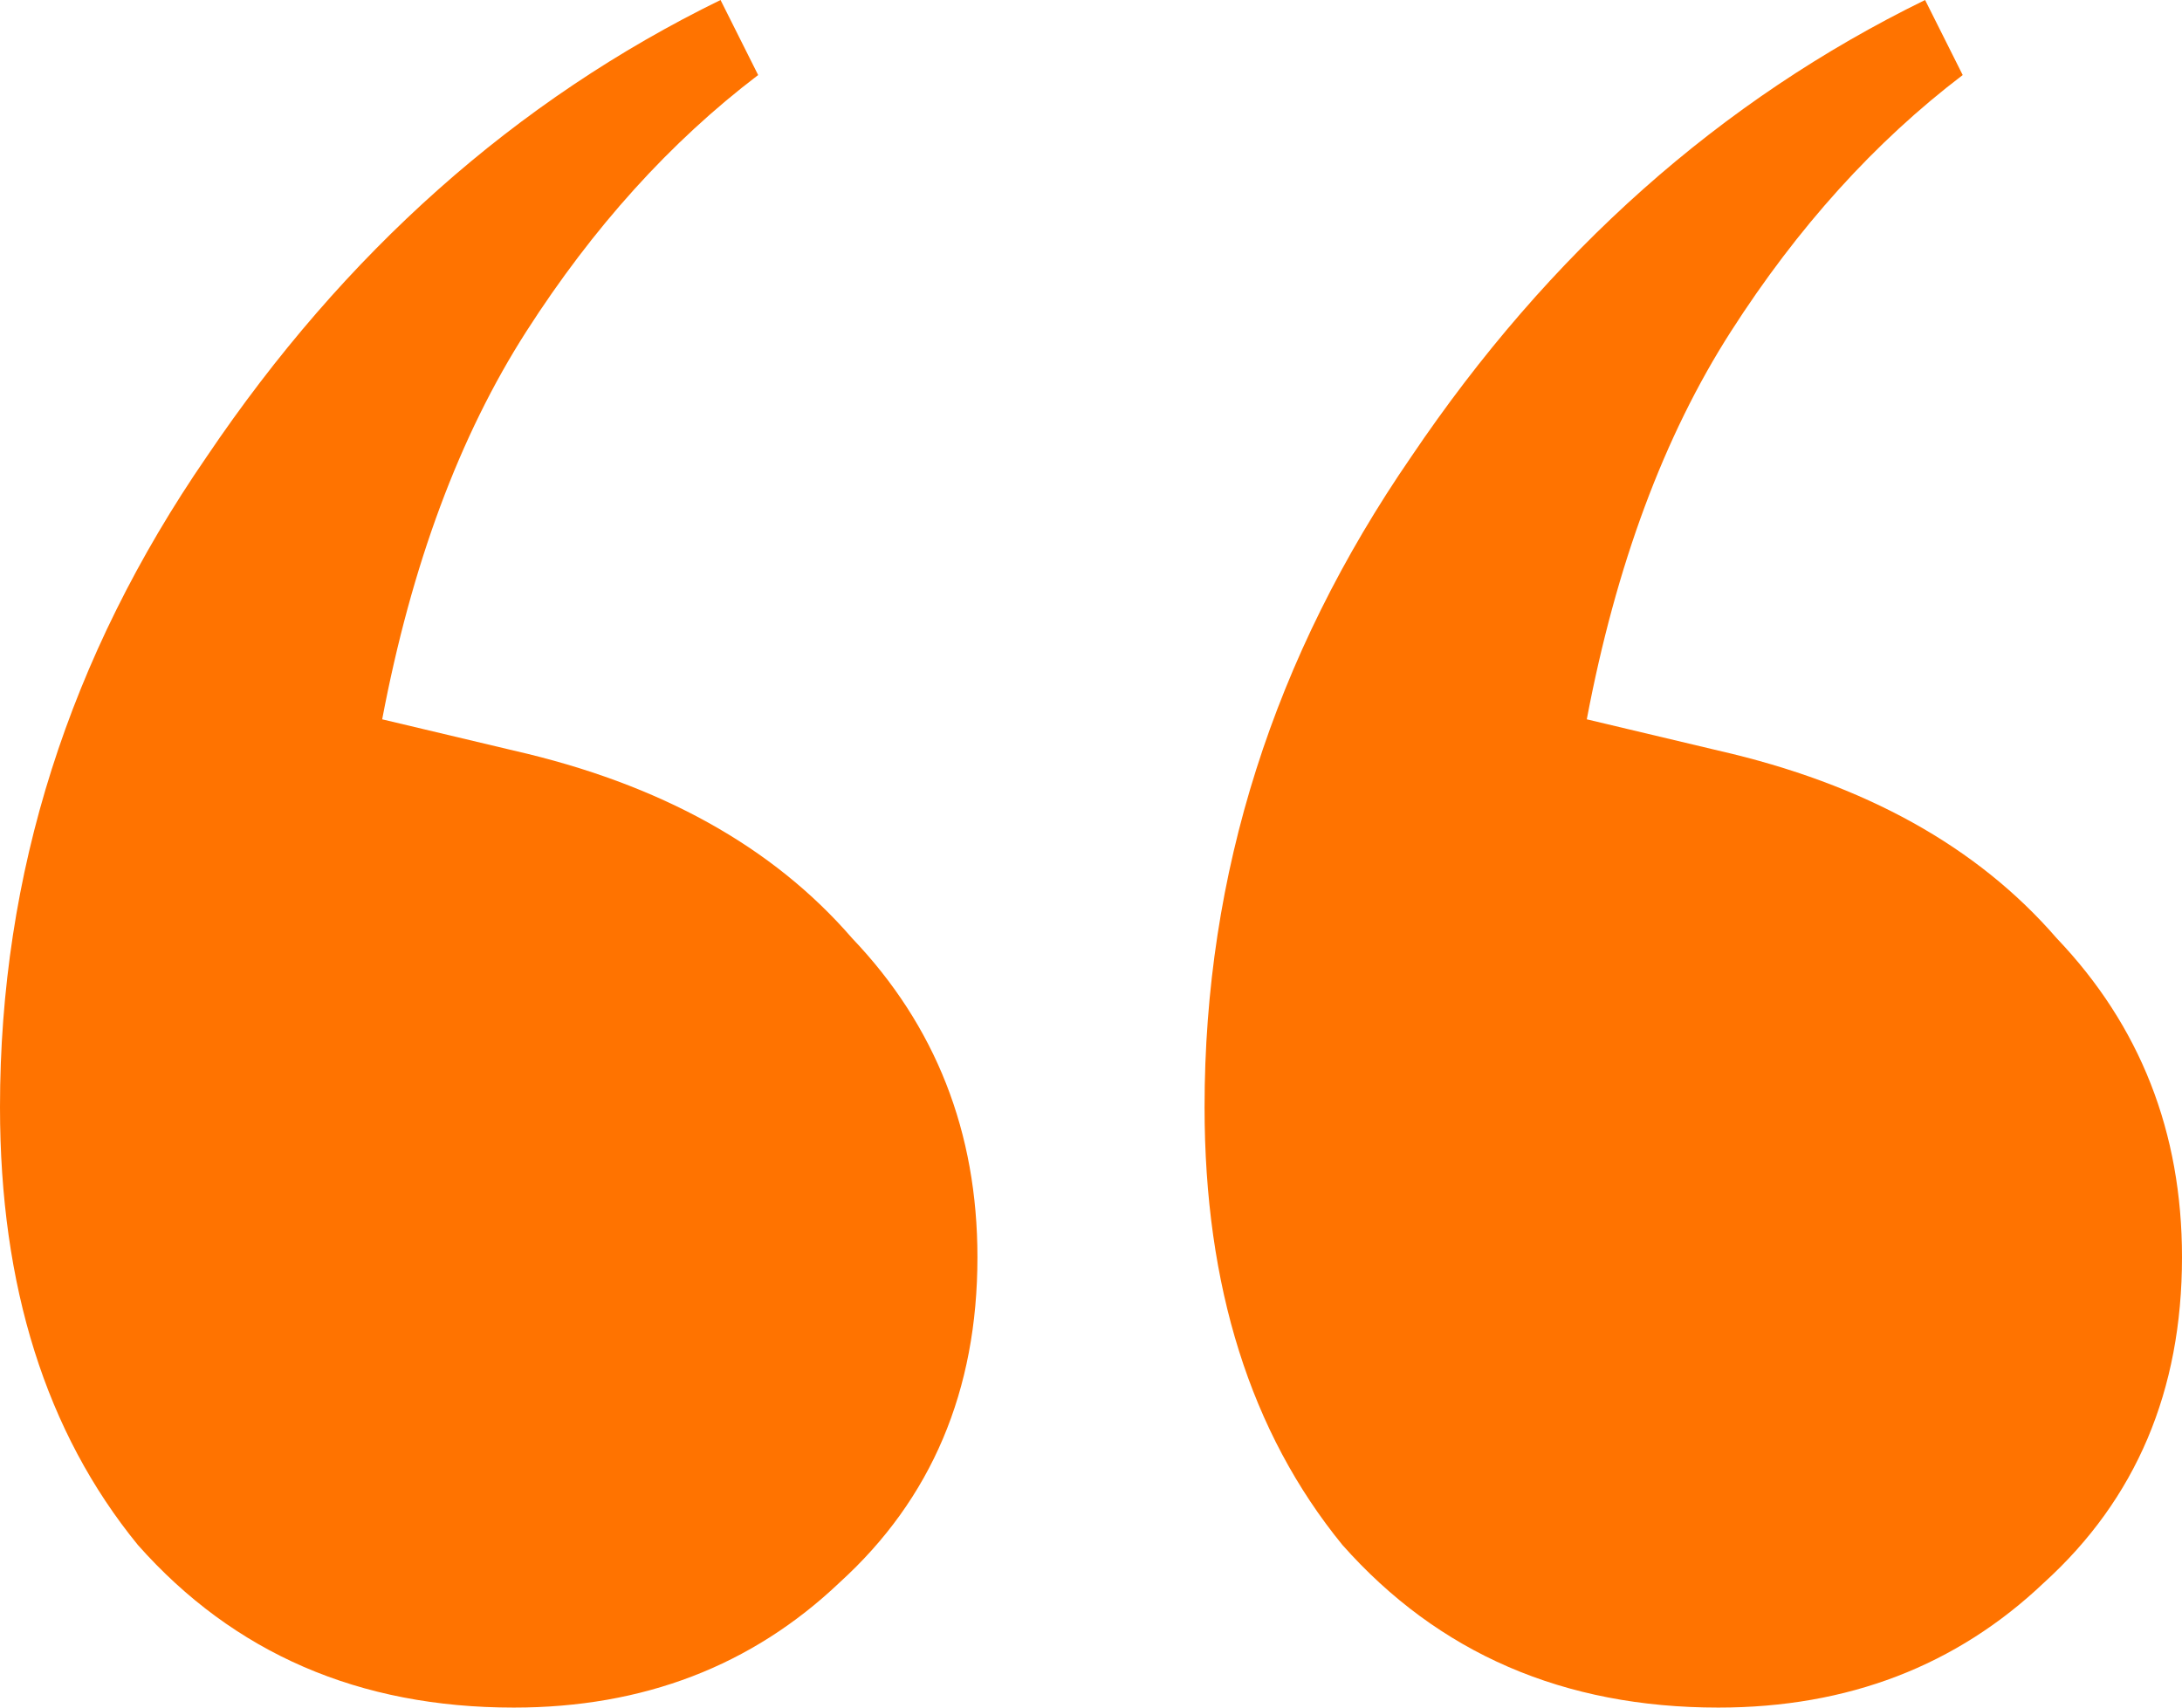 <svg width="46" height="36" viewBox="0 0 46 36" fill="none" xmlns="http://www.w3.org/2000/svg">
<path d="M10.831 36C7.573 36 4.931 34.857 2.906 32.571C0.969 30.198 0 27.121 0 23.341C0 18.418 1.453 13.846 4.359 9.626C7.265 5.319 10.875 2.11 15.19 0L15.983 1.582C14.133 2.989 12.504 4.791 11.095 6.989C9.687 9.187 8.674 11.912 8.057 15.165L10.831 15.824C13.913 16.527 16.291 17.846 17.964 19.78C19.725 21.626 20.606 23.868 20.606 26.506C20.606 29.319 19.637 31.604 17.7 33.363C15.851 35.121 13.561 36 10.831 36ZM36.225 36C32.967 36 30.325 34.857 28.3 32.571C26.363 30.198 25.394 27.121 25.394 23.341C25.394 18.418 26.847 13.846 29.753 9.626C32.659 5.319 36.269 2.11 40.584 0L41.377 1.582C39.528 2.989 37.898 4.791 36.49 6.989C35.081 9.187 34.068 11.912 33.452 15.165L36.225 15.824C39.307 16.527 41.685 17.846 43.358 19.78C45.119 21.626 46 23.868 46 26.506C46 29.319 45.031 31.604 43.094 33.363C41.245 35.121 38.955 36 36.225 36Z" fill="#FF7300"/>
</svg>
